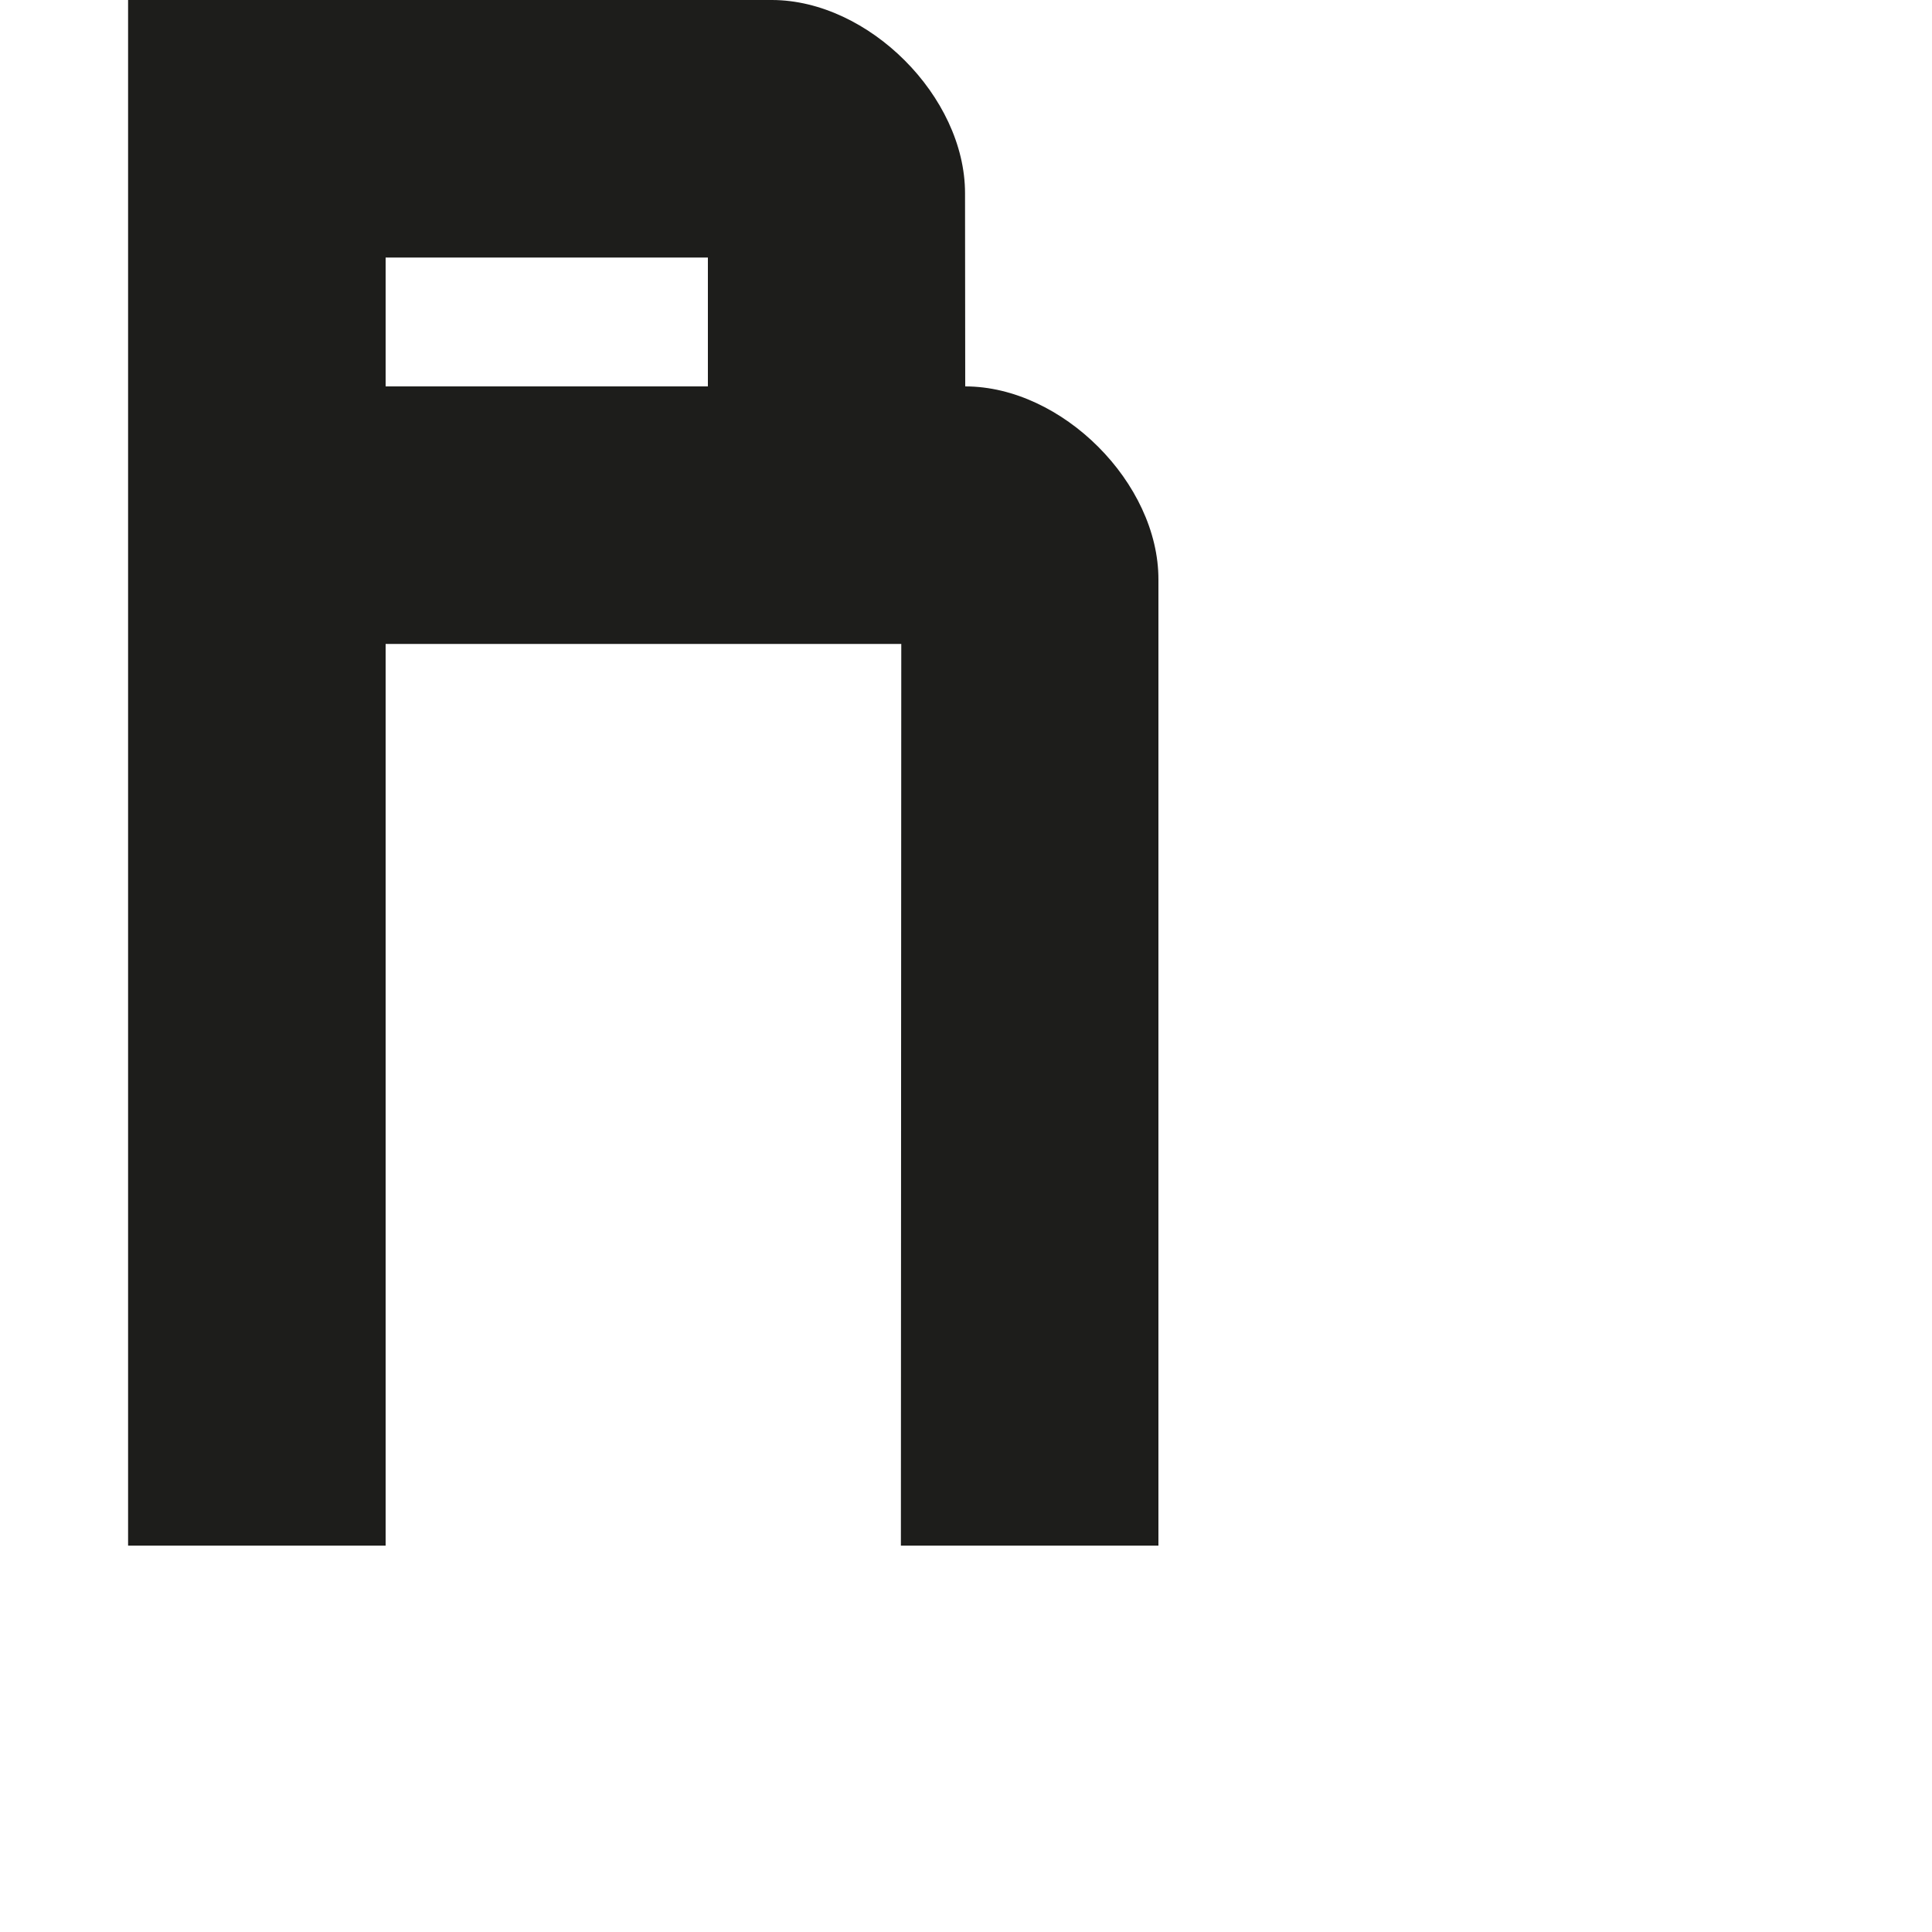 <?xml version="1.0" encoding="utf-8"?>
<!-- Generator: Adobe Illustrator 19.2.1, SVG Export Plug-In . SVG Version: 6.00 Build 0)  -->
<svg version="1.1" id="Calque_1" xmlns="http://www.w3.org/2000/svg" xmlns:xlink="http://www.w3.org/1999/xlink" x="0px" y="0px"
	 viewBox="0 0 1000 1000" style="enable-background:new 0 0 1000 1000;" xml:space="preserve">
<style type="text/css">
	.st0{fill:#1D1D1B;}
</style>
<path class="st0" d="M499.6,200l-0.1-100c0-50-49.9-99.9-99.9-100H66.3v800h133.3V333.3h266.9L466.3,800h133.3V300
	C599.7,250,549.7,200,499.6,200z M366.4,200H199.6v-66.7h166.8V200z"/>
</svg>
